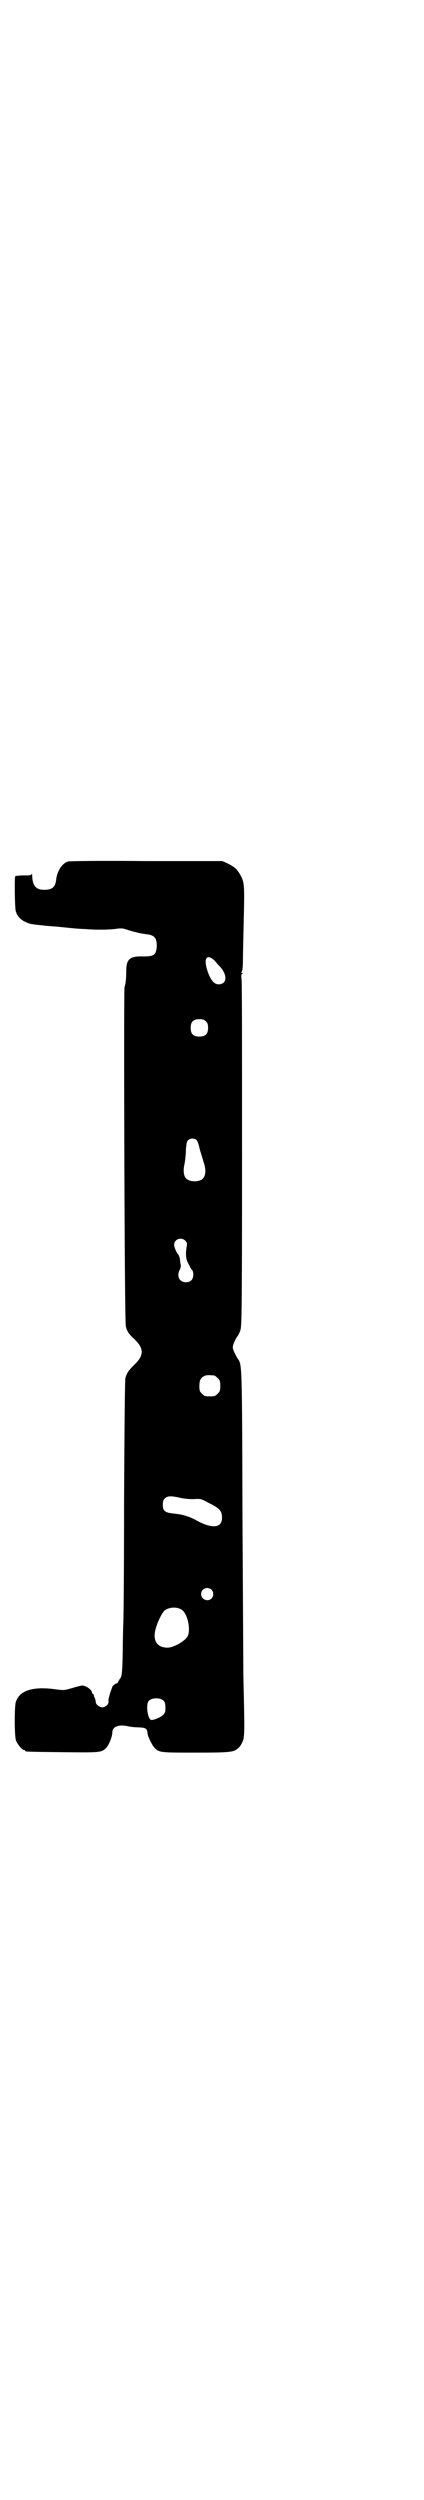 <?xml version="1.0" standalone="no"?>
<!DOCTYPE svg PUBLIC "-//W3C//DTD SVG 20010904//EN"
 "http://www.w3.org/TR/2001/REC-SVG-20010904/DTD/svg10.dtd">
<svg version="1.0" xmlns="http://www.w3.org/2000/svg"
 width="487pt" height="2870pt" viewBox="0 0 487 2870"
 preserveAspectRatio="xMidYMid meet">
<g transform="translate(0,2870) scale(0.5,-0.5)"
fill="#000000" stroke="none">
<path d="M156 3762 c-13 -4 -25 -22 -27 -42 -2 -17 -9 -23 -28 -23 -18 0 -26
9 -27 31 0 5 -1 7 -1 6 -1 -4 -4 -4 -19 -4 -10 0 -18 -1 -19 -2 -2 -3 -1 -70
1 -79 3 -12 11 -21 23 -26 10 -5 14 -5 41 -8 7 -1 27 -2 45 -4 18 -2 40 -4 49
-4 23 -2 52 -2 70 0 13 2 17 2 26 -1 15 -5 35 -10 47 -11 18 -2 24 -9 23 -30
-2 -18 -7 -21 -31 -21 -31 1 -39 -6 -39 -34 0 -15 -1 -28 -4 -37 -2 -8 0 -770
3 -778 3 -12 6 -17 20 -30 22 -21 22 -37 0 -58 -14 -14 -17 -18 -21 -31 -1 -6
-2 -91 -3 -283 0 -151 -1 -279 -2 -285 0 -6 -1 -32 -1 -59 -1 -51 -2 -59 -7
-64 -1 -2 -3 -5 -4 -7 -1 -2 -2 -4 -3 -3 -1 1 -10 -6 -10 -8 0 0 -2 -6 -5 -14
-2 -7 -4 -15 -4 -18 2 -7 -6 -15 -14 -15 -7 0 -15 7 -15 12 0 2 -1 6 -2 9 -2
3 -3 7 -2 8 0 0 -1 1 -2 1 -1 0 -2 2 -3 5 -1 6 -14 15 -22 15 -3 0 -14 -3 -24
-6 -17 -5 -18 -5 -35 -3 -54 8 -86 -2 -94 -30 -3 -13 -3 -79 1 -88 4 -9 14
-21 18 -21 2 0 3 -1 3 -2 0 -2 2 -2 85 -3 88 -1 90 -1 101 10 6 6 14 26 14 35
0 13 13 19 34 15 7 -2 19 -3 27 -3 16 -1 19 -2 20 -15 1 -7 11 -27 16 -32 11
-11 13 -11 95 -11 82 0 87 1 98 11 4 3 8 11 10 16 4 11 4 27 1 150 0 17 -1
182 -2 367 -1 364 -1 346 -12 362 -2 4 -6 11 -8 16 -3 8 -3 9 0 18 2 5 5 11 7
14 2 2 6 9 8 15 3 10 4 20 4 401 0 215 0 397 -1 404 -1 9 -1 13 1 14 3 2 3 2
0 2 -2 0 -2 1 -1 3 2 1 3 12 3 24 0 12 1 56 2 98 2 82 1 84 -9 102 -7 12 -12
16 -27 24 l-13 6 -174 0 c-112 1 -177 0 -181 -1z m330 -222 c3 -2 7 -5 9 -8 2
-2 5 -6 7 -8 21 -20 21 -44 0 -44 -11 0 -20 12 -27 36 -6 22 -1 31 11 24z
m-13 -145 c4 -4 5 -7 5 -15 0 -14 -6 -20 -20 -20 -14 0 -20 6 -20 20 0 14 6
20 20 20 8 0 11 -1 15 -5z m-22 -272 c2 -1 5 -9 7 -18 2 -9 7 -23 9 -31 7 -19
6 -34 -2 -41 -8 -7 -28 -7 -36 0 -7 5 -9 19 -5 35 1 6 3 20 3 31 1 15 2 20 5
23 5 5 14 5 19 1z m-25 -232 c4 -4 4 -6 3 -12 -3 -17 -2 -29 2 -37 2 -4 5 -9
6 -12 2 -3 4 -6 5 -7 1 -1 2 -5 2 -9 0 -12 -6 -18 -17 -18 -15 0 -22 14 -14
29 2 3 3 9 2 12 -1 3 -1 9 -2 13 0 3 -2 7 -3 9 -5 5 -10 18 -10 23 0 13 17 19
26 9z m66 -309 c1 0 5 -3 8 -6 5 -5 6 -7 6 -18 0 -11 -1 -13 -6 -18 -6 -6 -7
-6 -18 -6 -11 0 -12 0 -18 6 -5 5 -6 7 -6 17 0 14 3 20 12 24 5 2 8 2 22 1z
m-48 -284 c17 1 18 1 34 -8 27 -13 32 -19 32 -35 0 -24 -24 -26 -62 -4 -16 8
-29 12 -50 14 -19 2 -24 6 -24 20 0 7 1 11 4 14 6 6 12 7 32 3 10 -3 24 -4 34
-4z m42 -208 c5 -5 5 -15 0 -20 -9 -9 -24 -2 -24 10 0 8 6 14 14 14 3 0 8 -2
10 -4z m-70 -45 c14 -7 23 -45 15 -62 -7 -12 -34 -27 -48 -26 -23 1 -32 17
-26 41 4 17 16 41 22 45 10 7 26 8 37 2z m-39 -211 c2 -3 3 -8 3 -15 0 -10 -1
-12 -6 -17 -6 -6 -23 -12 -27 -11 -8 3 -12 34 -6 43 8 9 28 9 36 0z"/>
</g>
</svg>
